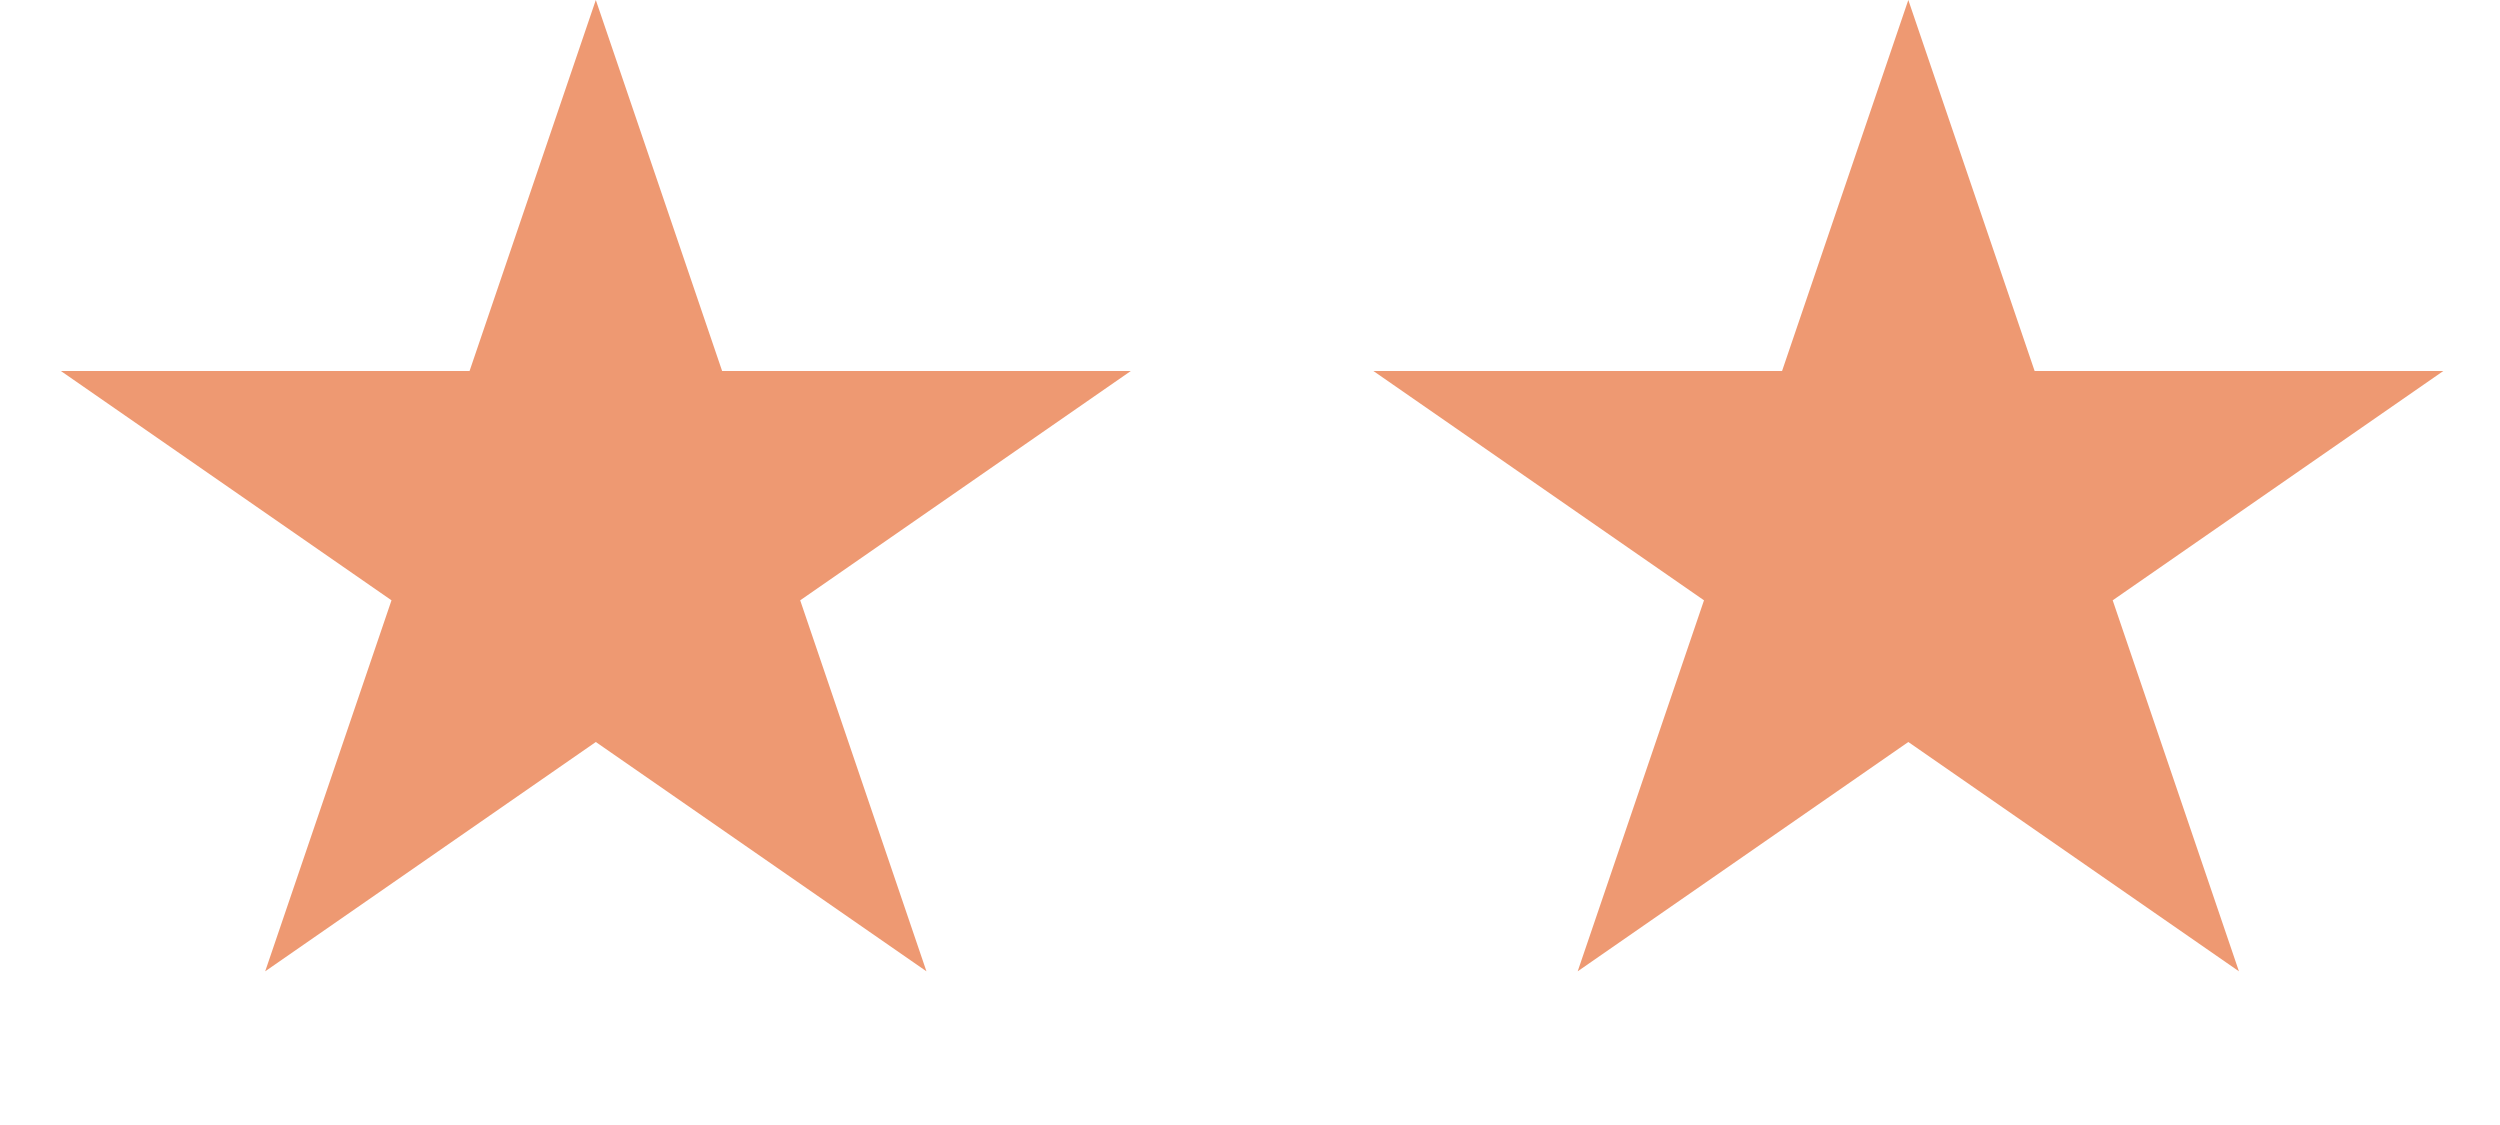 <svg aria-hidden="true" width="40" height="18" viewBox="0 0 40 18" fill="none" xmlns="http://www.w3.org/2000/svg">
<path d="M9.533 0L11.554 5.936H18.093L12.803 9.605L14.823 15.541L9.533 11.872L4.243 15.541L6.264 9.605L0.974 5.936H7.513L9.533 0Z" fill="#EE9972"/>
<path d="M30.533 0L32.554 5.936H39.093L33.803 9.605L35.823 15.541L30.533 11.872L25.243 15.541L27.264 9.605L21.974 5.936H28.513L30.533 0Z" fill="#EE9972"/>
</svg>
